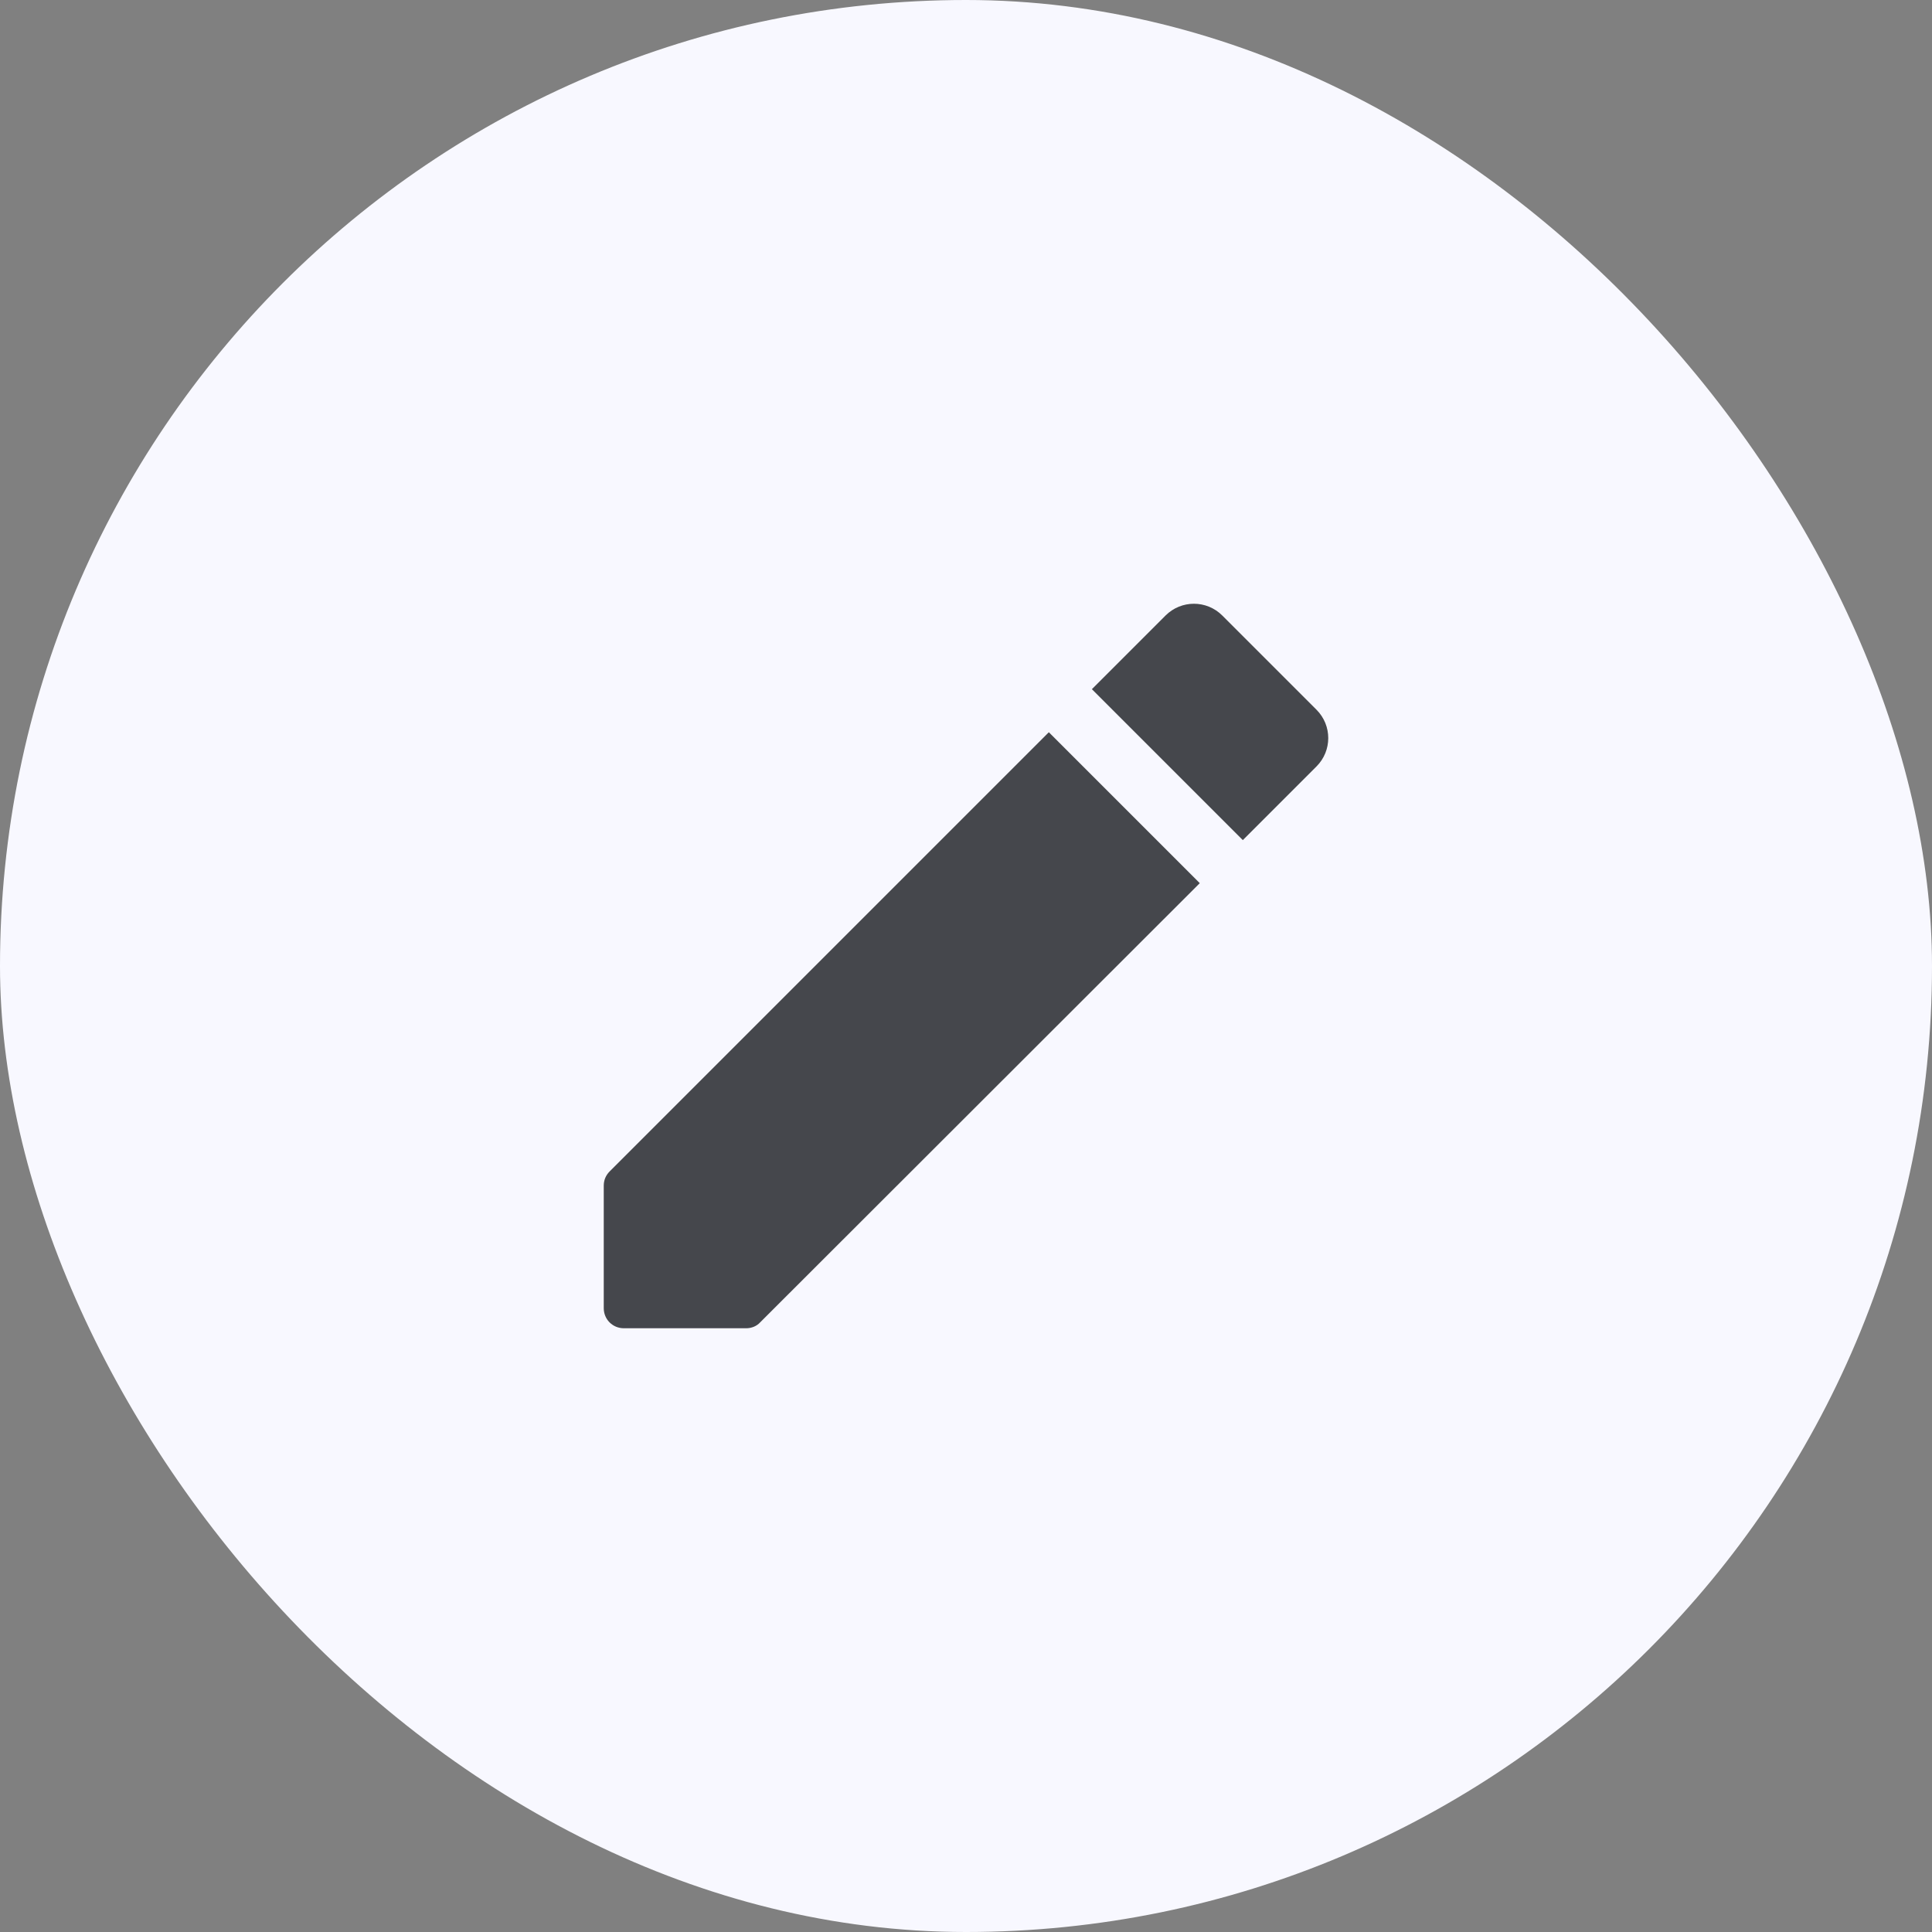 <svg width="32" height="32" viewBox="0 0 32 32" fill="none" xmlns="http://www.w3.org/2000/svg">
<rect x="0" y="0" width="32" height="32" fill="#808080" stroke="none"/>
<g clip-path="url(#clip0_1_807)">
<rect width="32" height="32" rx="16" fill="#F8F8FF"/>
<path d="M10 19.64V21.667C10 21.853 10.147 22 10.333 22H12.36C12.446 22 12.533 21.967 12.593 21.9L19.872 14.628L17.372 12.128L10.1 19.4C10.033 19.467 10 19.547 10 19.64ZM21.805 12.695C22.065 12.435 22.065 12.015 21.805 11.755L20.245 10.195C19.985 9.935 19.565 9.935 19.305 10.195L18.085 11.415L20.585 13.915L21.805 12.695Z" fill="#45474C"/>
</g>
<defs>
<clipPath id="clip0_1_807">
<rect width="32" height="32" rx="16" fill="white"/>
</clipPath>
</defs>
</svg>

